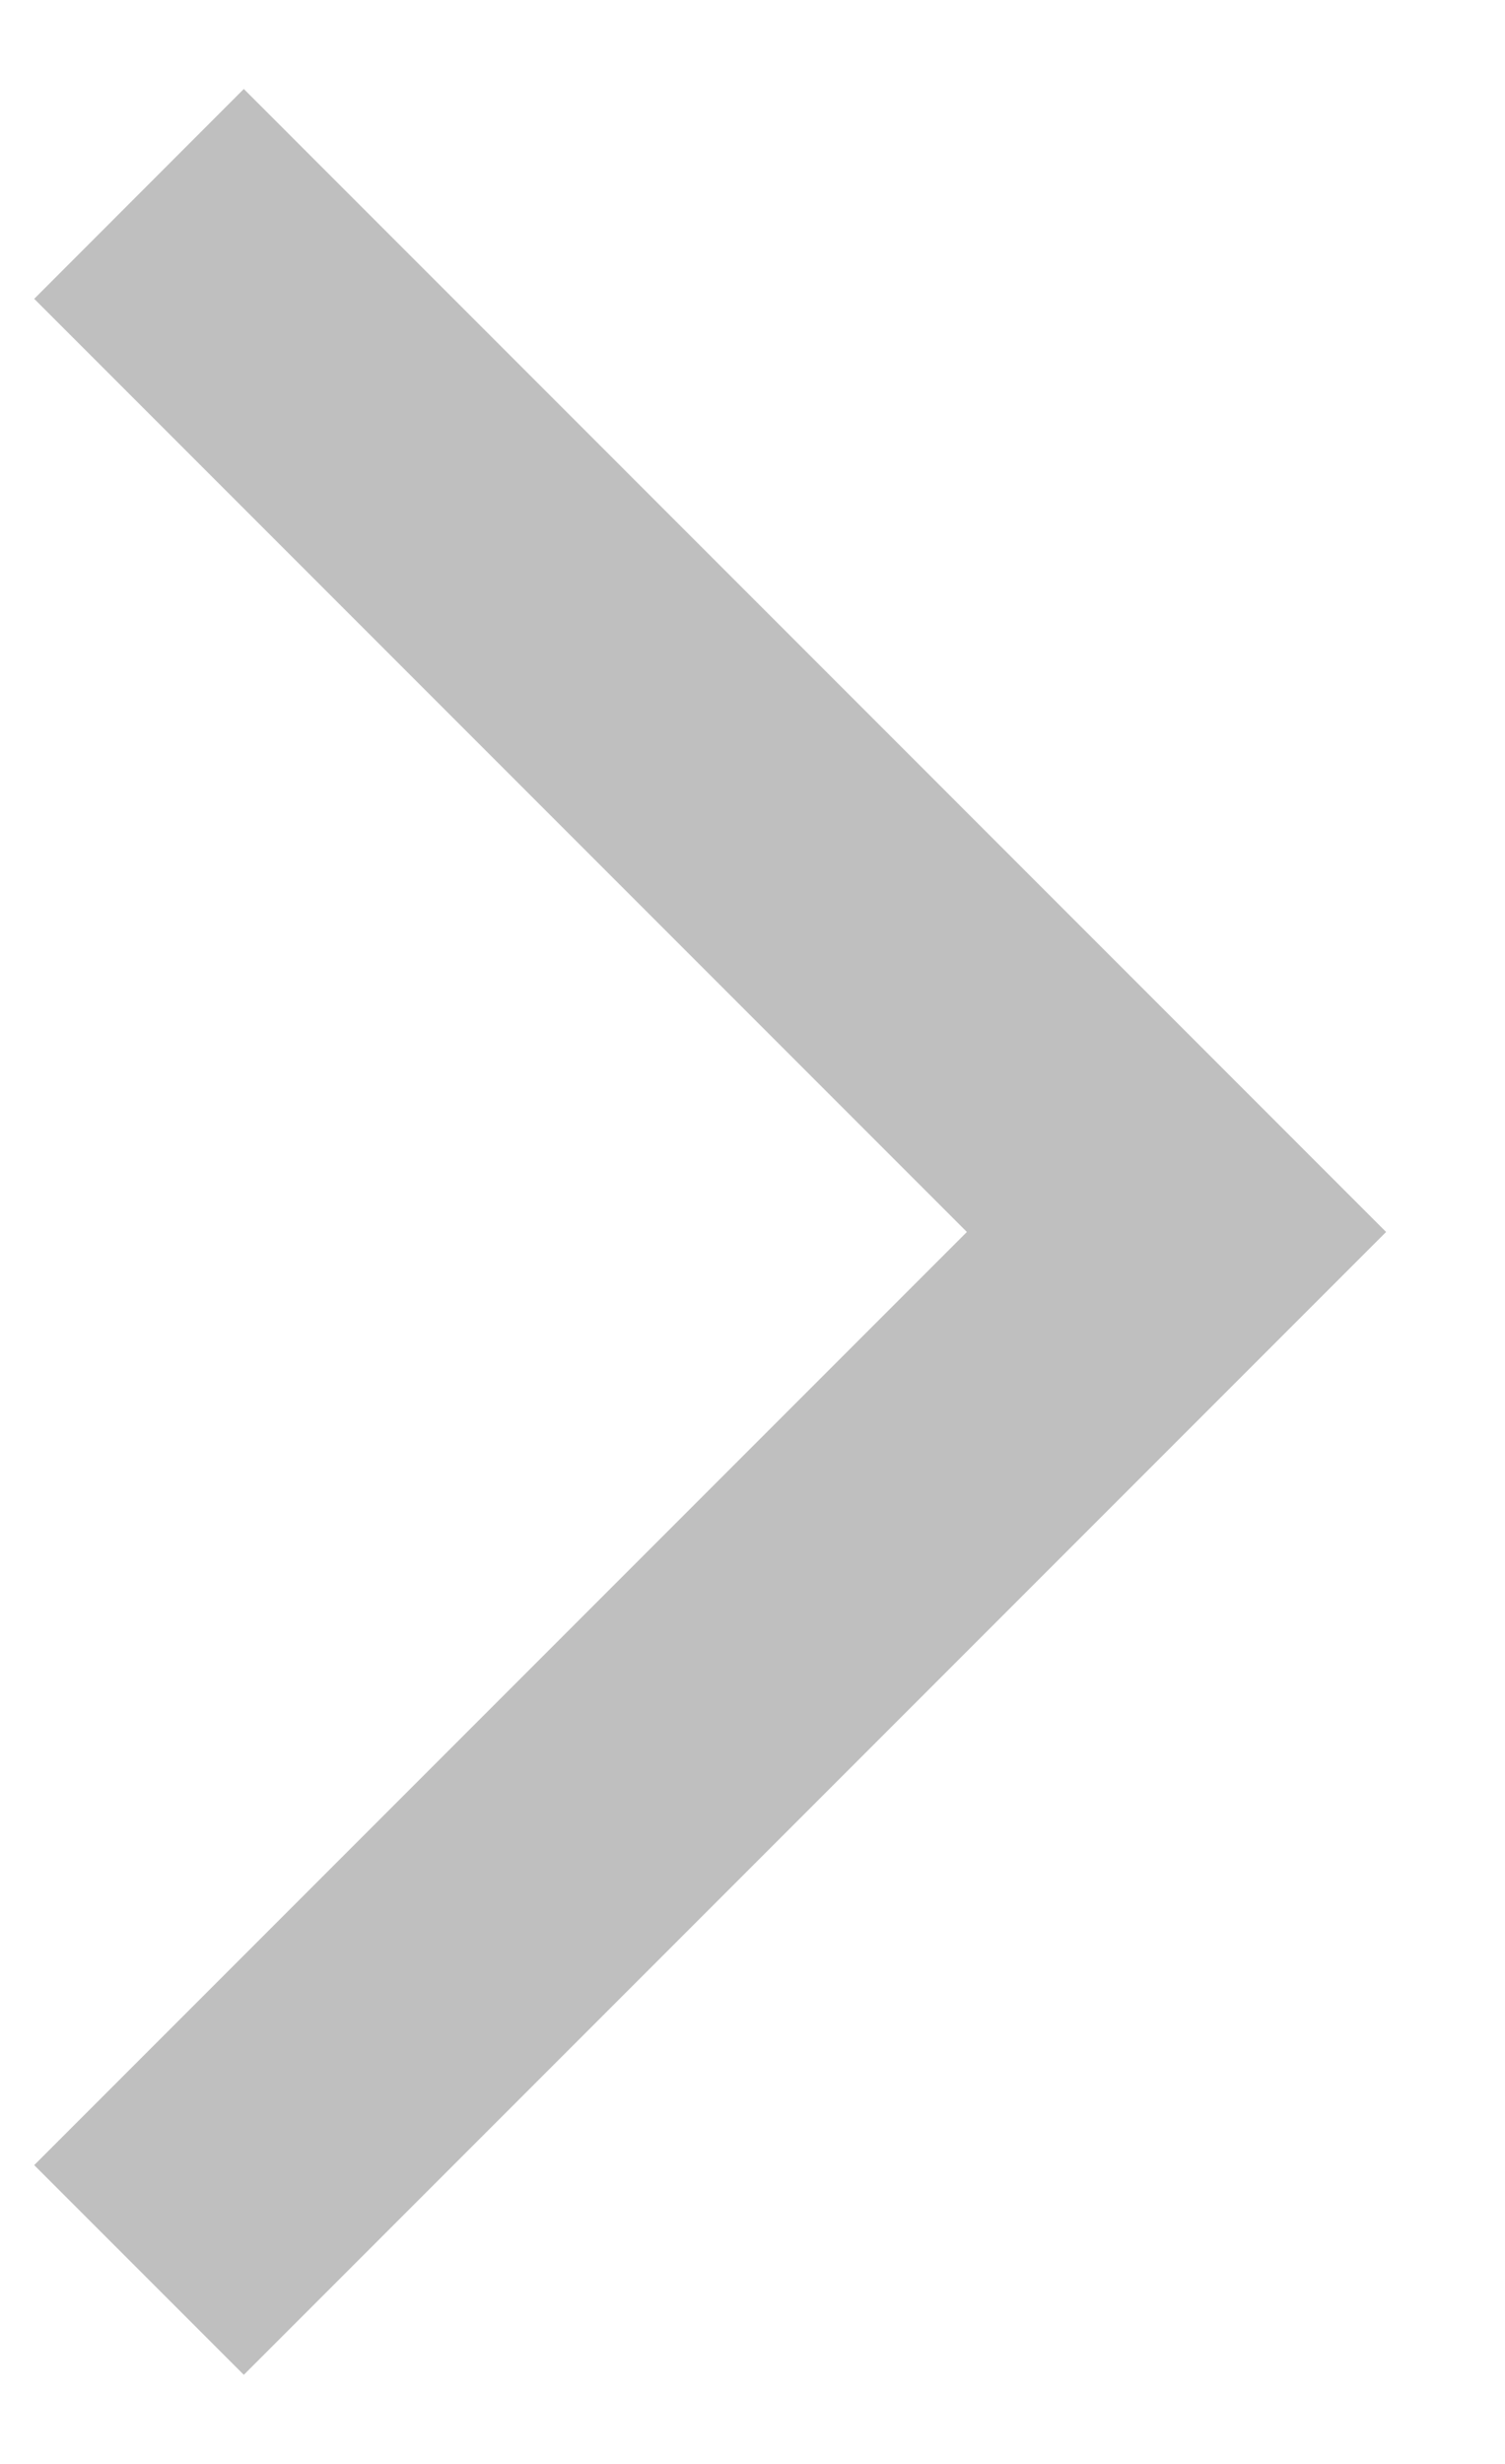 <svg width="11" height="18" viewBox="0 0 11 18" fill="none" xmlns="http://www.w3.org/2000/svg">
<path fill-rule="evenodd" clip-rule="evenodd" d="M7.067 9L0.25 2.183L1.782 0.65L10.131 9L1.782 17.349L0.25 15.817L7.067 9Z" fill="#BFBFBF"/>
</svg>

